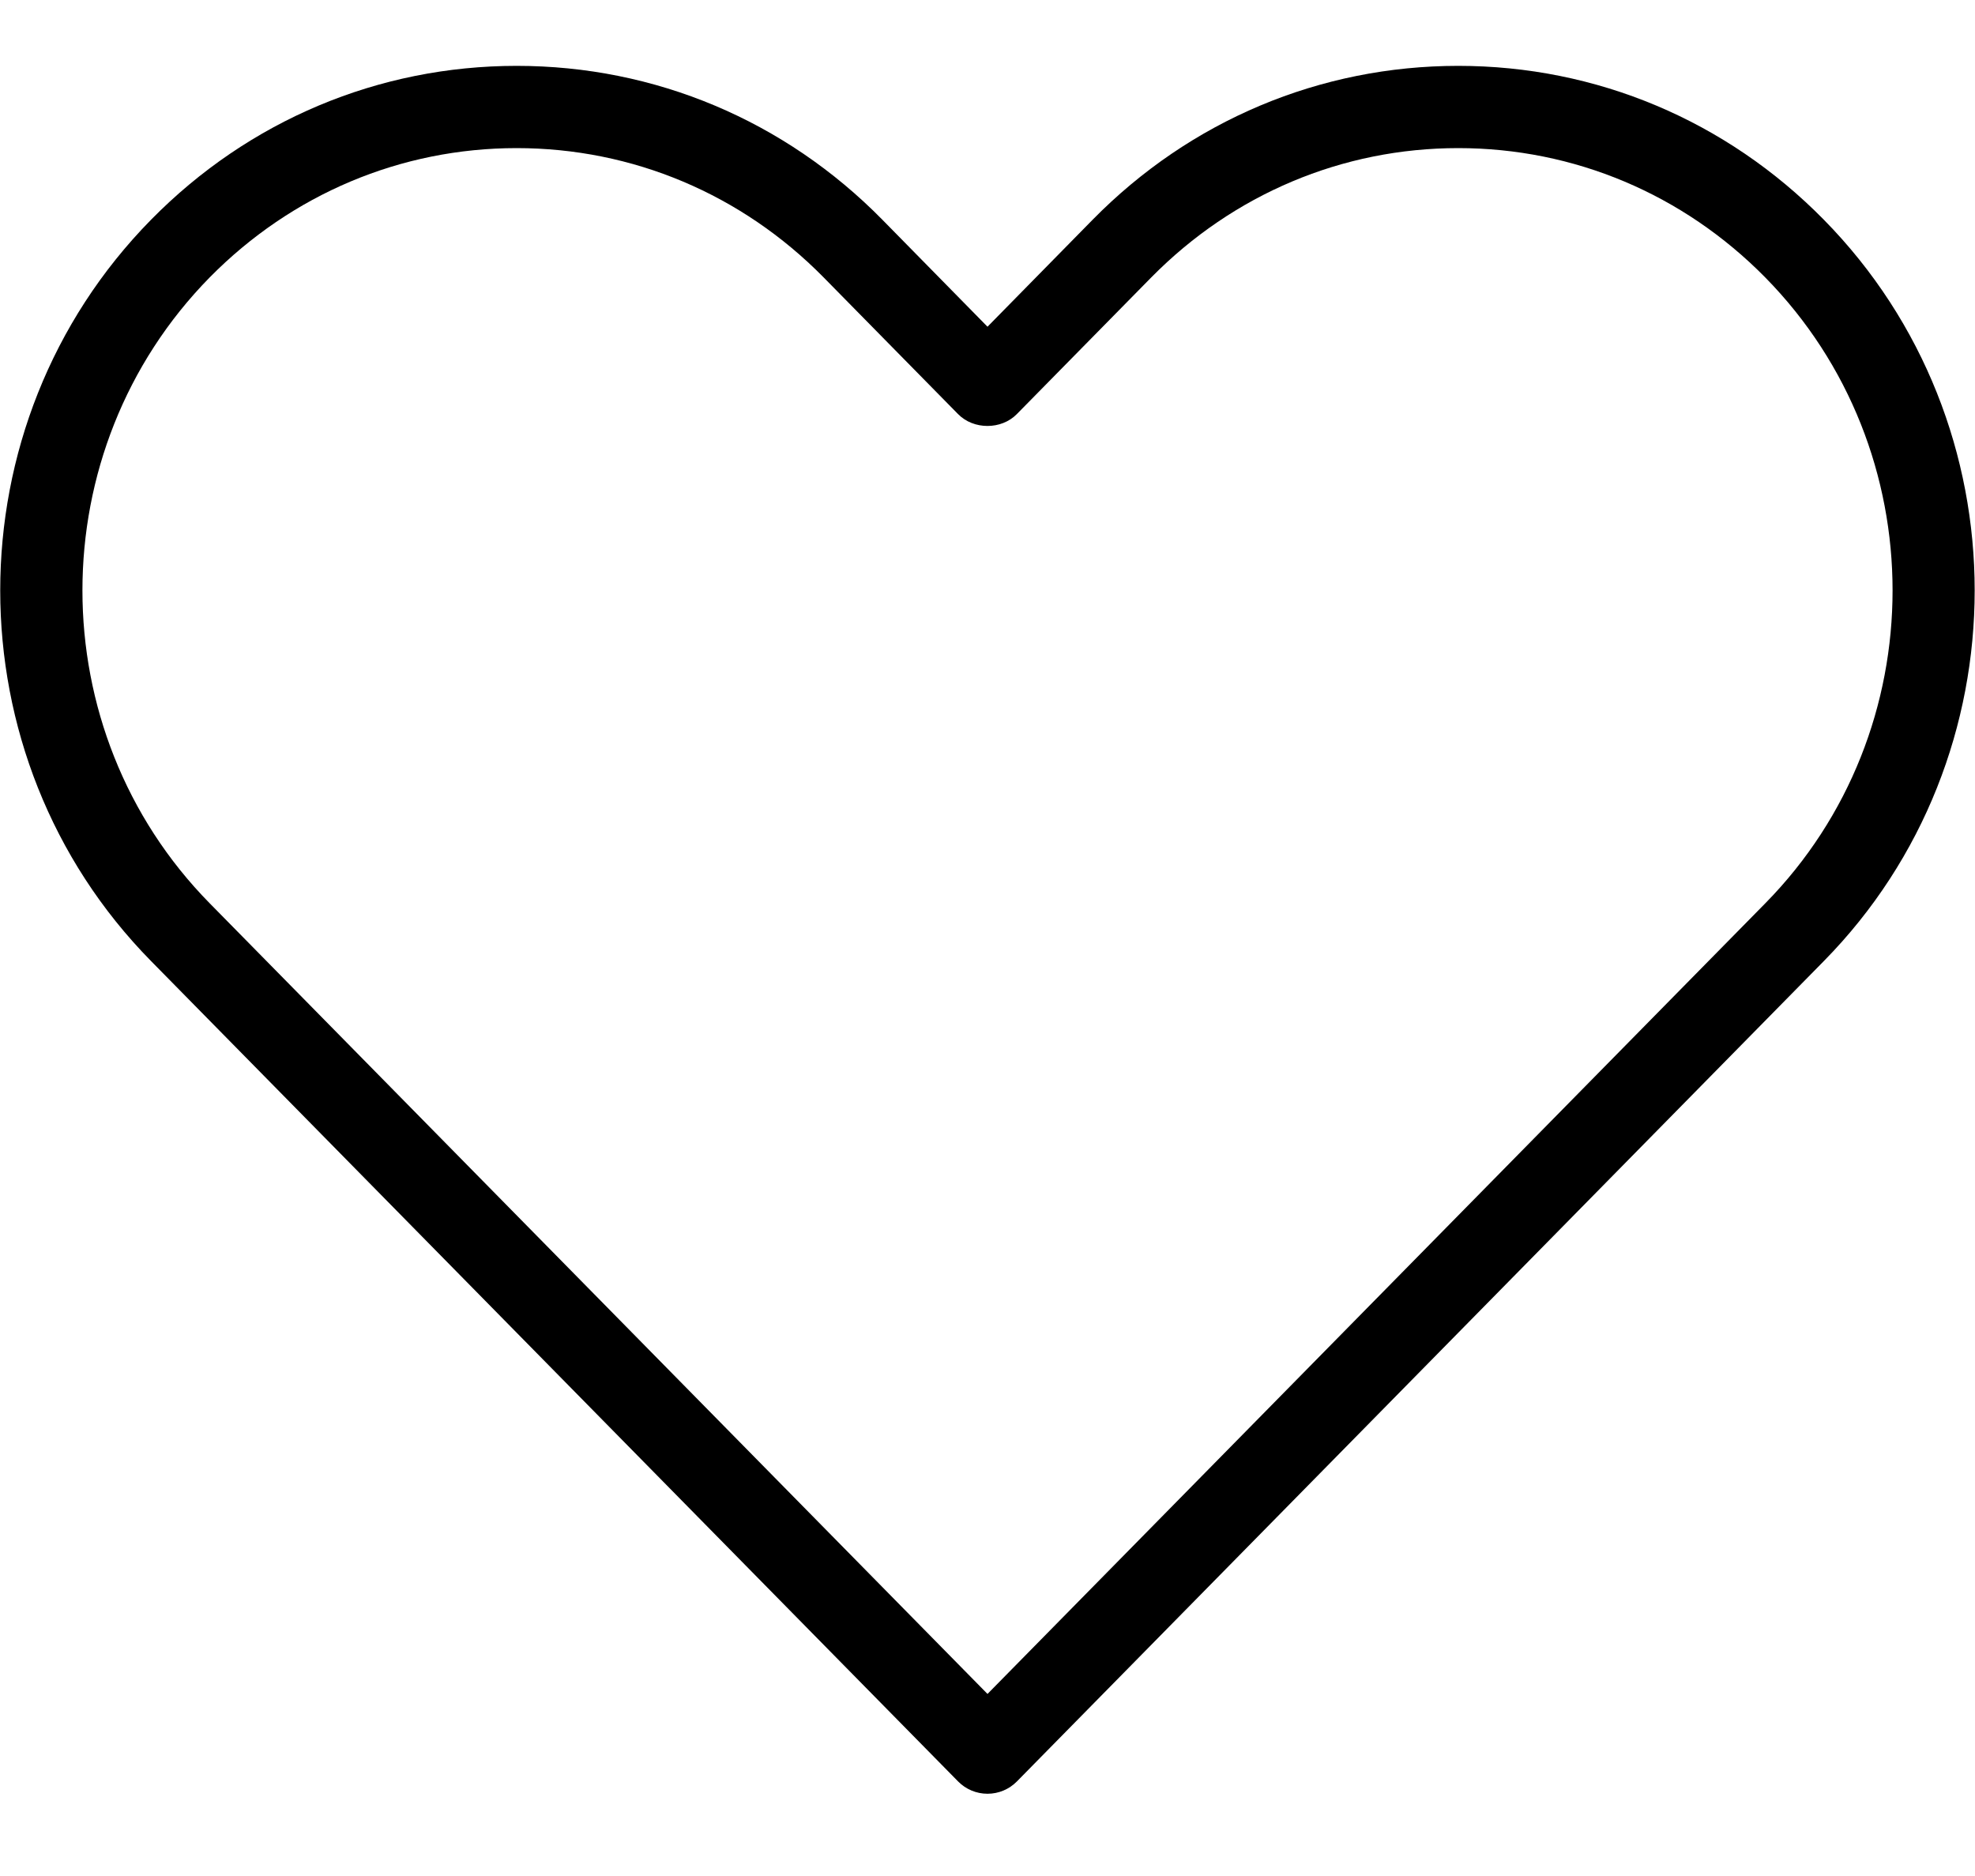 <svg width="20" height="19" viewBox="0 0 20 19" fill="none" xmlns="http://www.w3.org/2000/svg">
<path d="M10 18.167C9.888 18.167 9.781 18.122 9.703 18.043L1.53 9.734C-0.507 7.664 -0.507 4.296 1.53 2.225C2.518 1.22 3.834 0.667 5.232 0.667C6.632 0.667 7.947 1.22 8.935 2.225L10 3.309L11.065 2.225C12.053 1.22 13.368 0.667 14.767 0.667C16.166 0.667 17.481 1.22 18.469 2.225C20.506 4.295 20.506 7.664 18.469 9.734L10.297 18.043C10.219 18.122 10.112 18.167 10 18.167ZM5.232 1.5C4.059 1.5 2.955 1.966 2.124 2.809C0.405 4.558 0.405 7.402 2.124 9.149L10 17.156L17.876 9.149C19.595 7.402 19.595 4.558 17.876 2.81C17.045 1.966 15.941 1.5 14.767 1.5C13.593 1.5 12.49 1.966 11.659 2.809L10.297 4.194C10.14 4.354 9.859 4.354 9.702 4.194L8.34 2.809C7.51 1.966 6.407 1.5 5.232 1.5V1.5Z" fill="black"/>
</svg>
